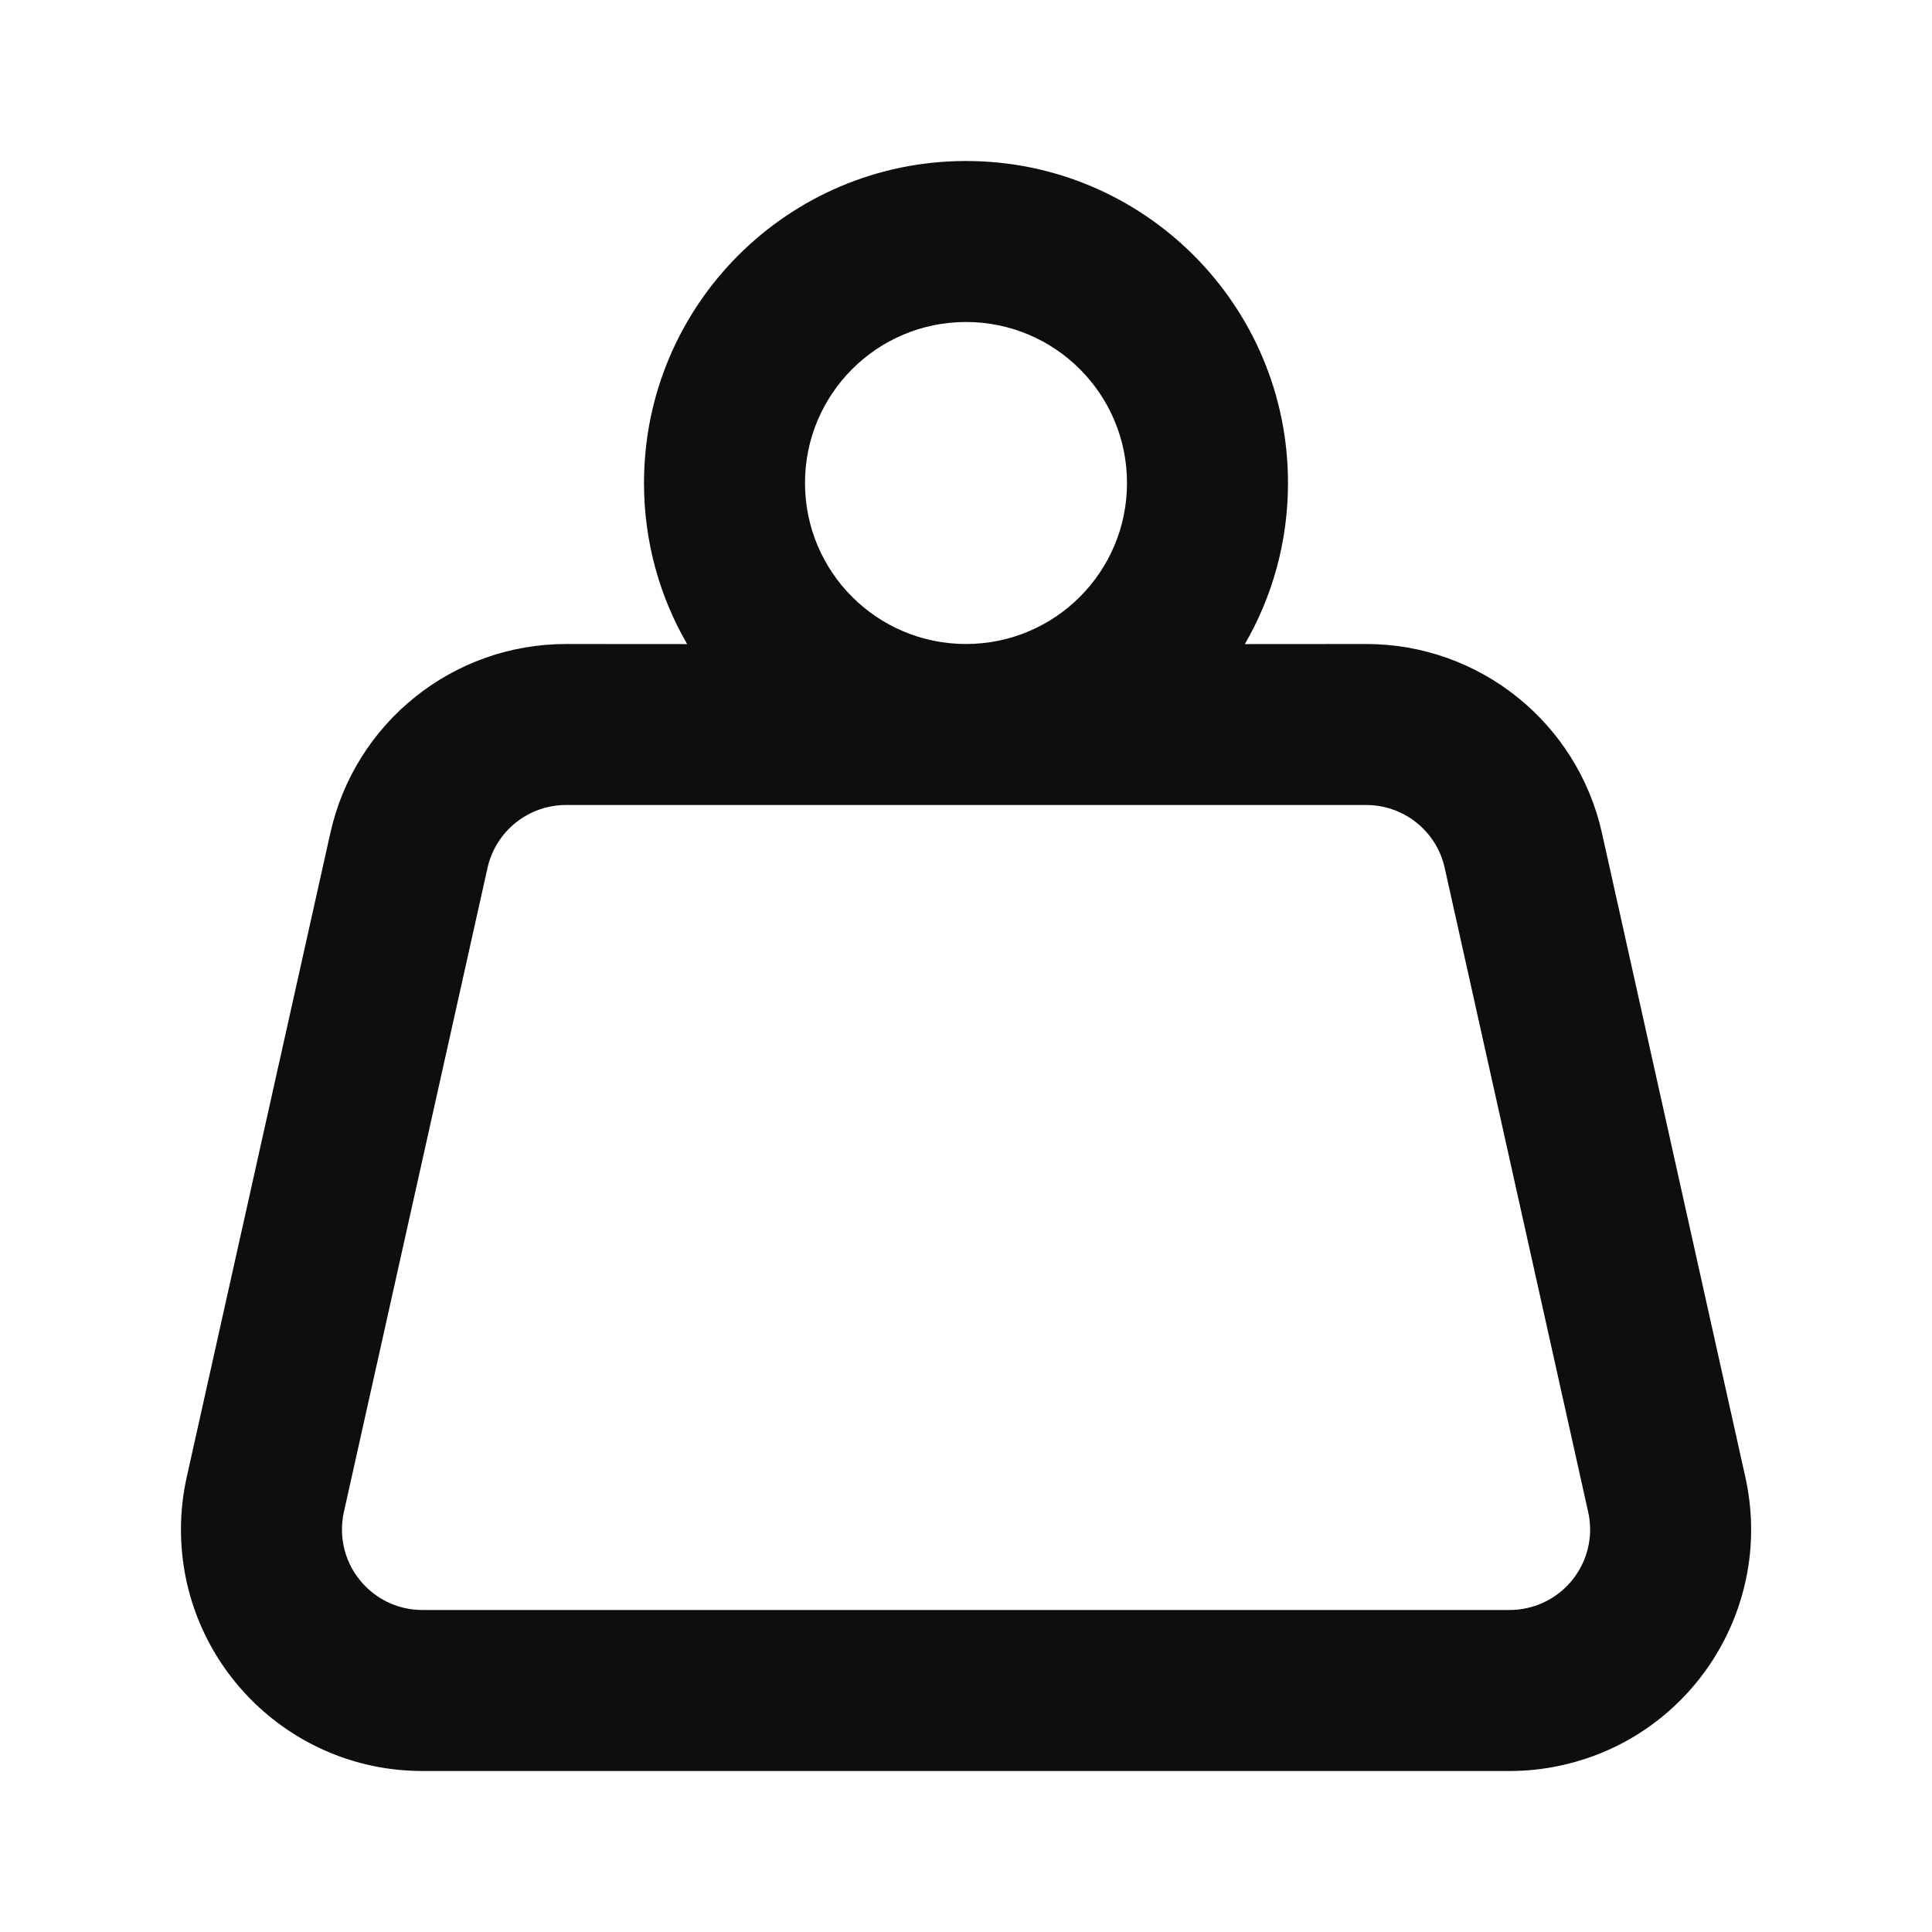 <?xml version="1.0" encoding="UTF-8"?>
<svg width="24px" height="24px" viewBox="0 0 24 24" version="1.1" xmlns="http://www.w3.org/2000/svg" xmlns:xlink="http://www.w3.org/1999/xlink">
    <title>weight</title>
    <g id="weight" stroke="none" stroke-width="1" fill="none" fill-rule="evenodd">
        <path d="M12,2 C14.209,2 16,3.791 16,6 C16,6.729 15.805,7.413 15.464,8.001 L16.971,8 C18.377,8 19.594,8.976 19.9,10.348 L21.681,18.348 C22.041,19.965 21.022,21.568 19.405,21.928 C19.191,21.976 18.972,22 18.753,22 L5.248,22 C3.591,22 2.248,20.657 2.248,19 C2.248,18.78 2.272,18.561 2.32,18.347 L4.104,10.347 C4.41,8.975 5.627,8 7.032,8 L8.536,8.001 C8.195,7.413 8,6.729 8,6 C8,3.791 9.791,2 12,2 Z M16.971,10 L7.032,10 C6.563,10 6.158,10.325 6.056,10.782 L4.272,18.782 C4.256,18.854 4.248,18.927 4.248,19 C4.248,19.552 4.695,20 5.248,20 L18.753,20 C18.826,20 18.899,19.992 18.97,19.976 C19.509,19.856 19.849,19.322 19.729,18.783 L17.947,10.783 C17.846,10.325 17.44,10 16.971,10 Z M12,4 C10.895,4 10,4.895 10,6 C10,7.105 10.895,8 12,8 C13.105,8 14,7.105 14,6 C14,4.895 13.105,4 12,4 Z" id="Shape" fill="#0D0E10" fill-rule="nonzero"></path>
    </g>
</svg>